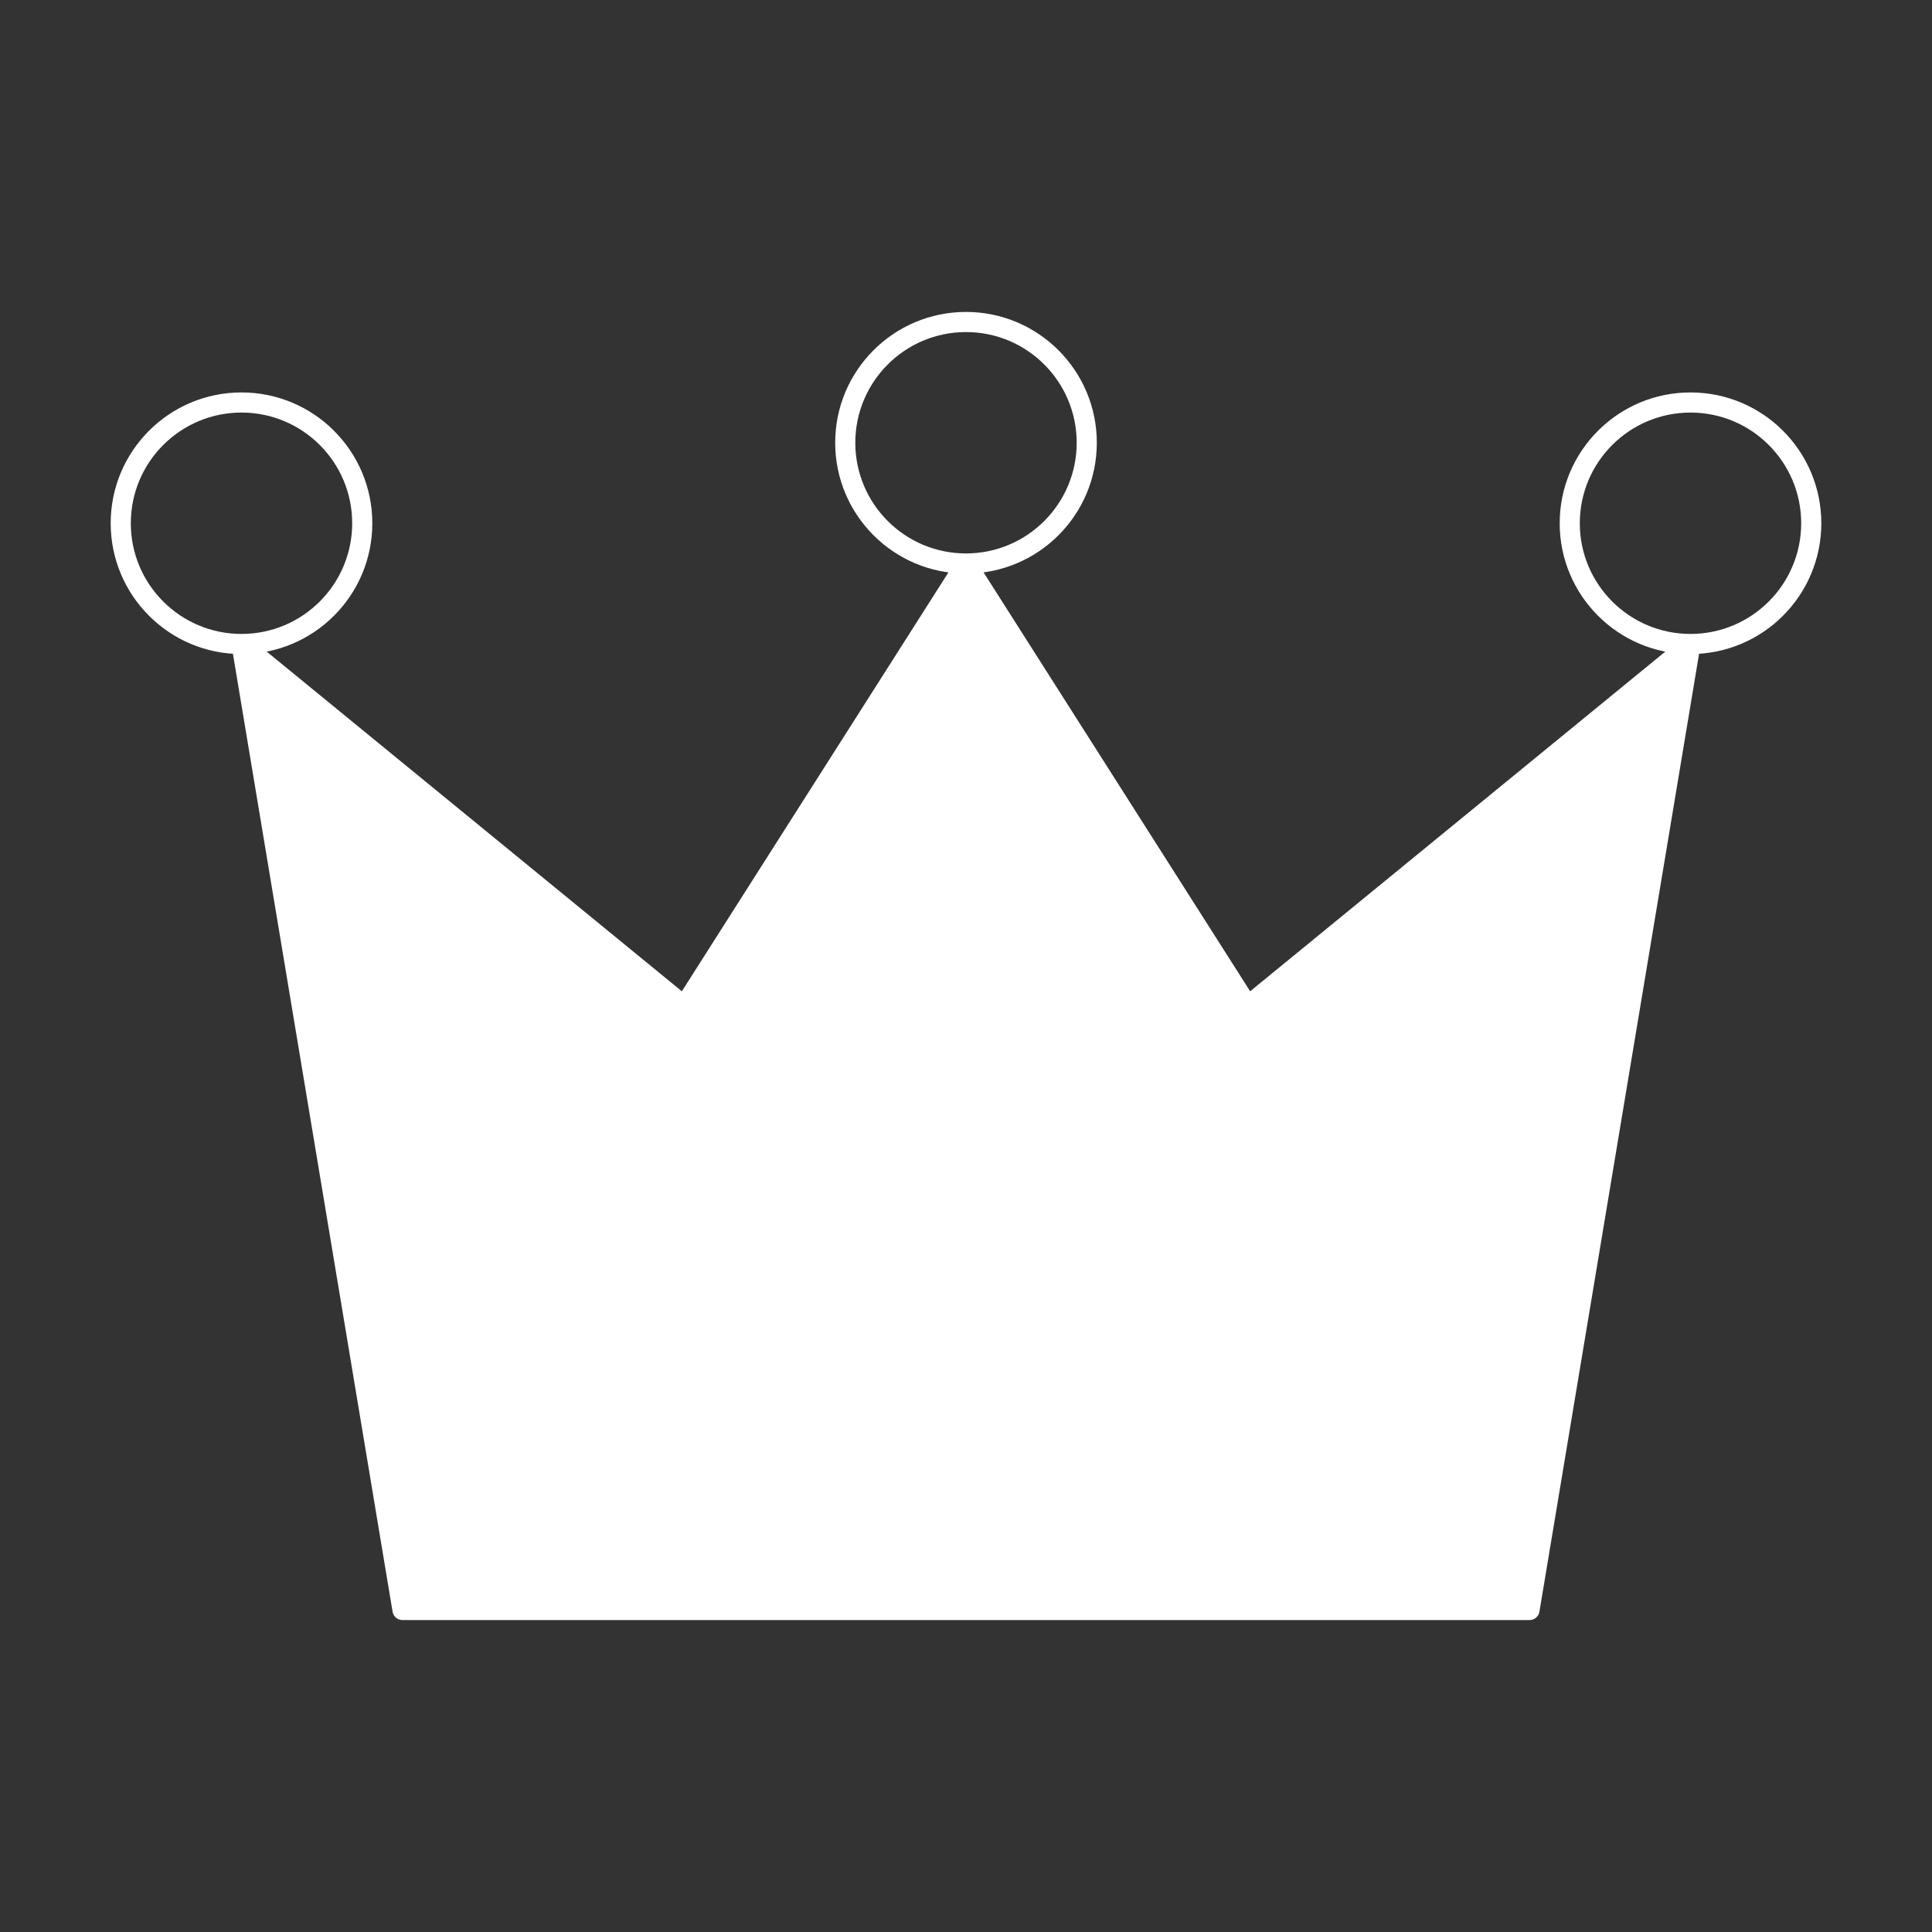<svg width="192" height="192" viewBox="0 0 192 192" fill="none" xmlns="http://www.w3.org/2000/svg">
<rect x="0" y="0" width="192" height="192" fill="#333333" stroke="none"/>
<path d="M152 160H40L24 64L68 100L96 56L124 100L168 64L152 160Z" fill="white"/>
<path d="M168 64L152 160H40L24 64M168 64L124 100L96 56M168 64C174.627 64 180 58.627 180 52C180 45.373 174.627 40 168 40C161.373 40 156 45.373 156 52C156 58.627 161.373 64 168 64ZM96 56L68 100L24 64M96 56C102.627 56 108 50.627 108 44C108 37.373 102.627 32 96 32C89.373 32 84 37.373 84 44C84 50.627 89.373 56 96 56ZM24 64C30.627 64 36 58.627 36 52C36 45.373 30.627 40 24 40C17.373 40 12 45.373 12 52C12 58.627 17.373 64 24 64Z" stroke="white" stroke-width="2" stroke-linecap="round" stroke-linejoin="round"/>
</svg>
